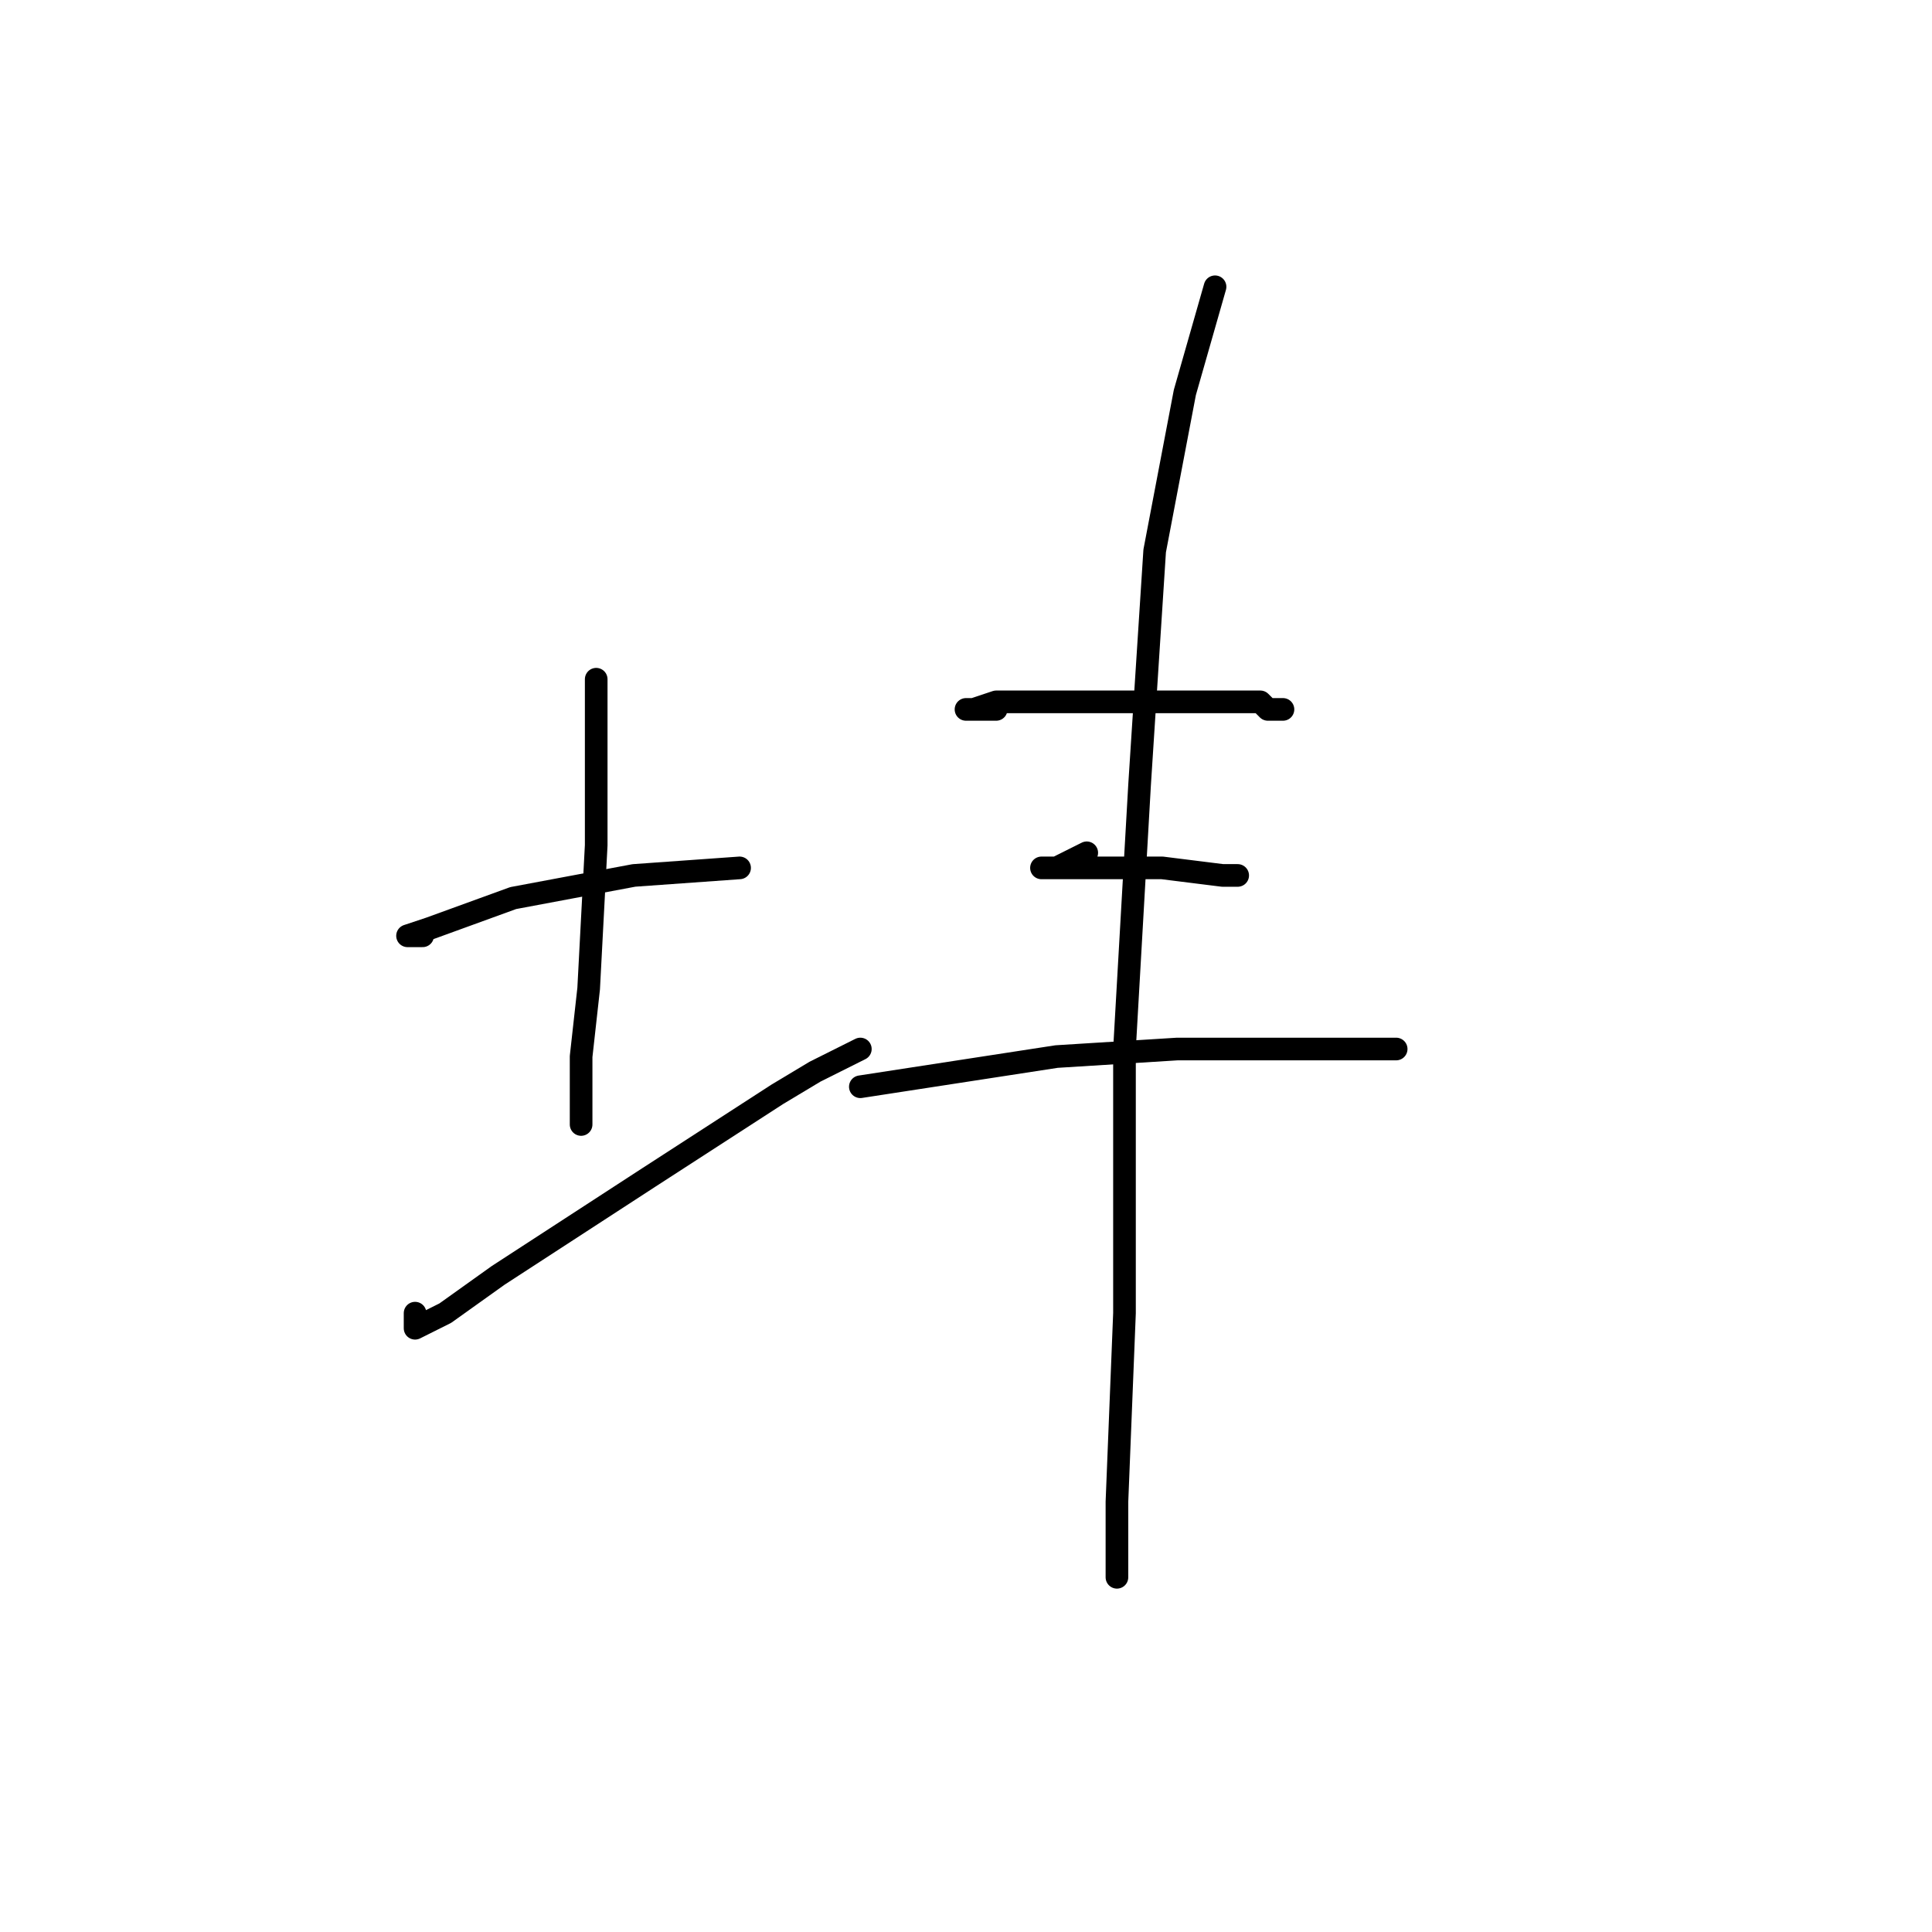 <?xml version="1.0" standalone="no"?>
    <svg width="256" height="256" xmlns="http://www.w3.org/2000/svg" version="1.1">
    <polyline stroke="black" stroke-width="3" stroke-linecap="round" fill="transparent" stroke-linejoin="round" points="56 124 55 124 54 124 57 123 68 119 84 116 98 115 98 115 " />
        <polyline stroke="black" stroke-width="3" stroke-linecap="round" fill="transparent" stroke-linejoin="round" points="79 90 79 99 79 108 79 112 78 131 77 140 77 149 77 149 " />
        <polyline stroke="black" stroke-width="3" stroke-linecap="round" fill="transparent" stroke-linejoin="round" points="55 174 55 175 55 176 59 174 66 169 86 156 103 145 108 142 114 139 114 139 " />
        <polyline stroke="black" stroke-width="3" stroke-linecap="round" fill="transparent" stroke-linejoin="round" points="132 94 130 94 128 94 129 94 132 93 134 93 143 93 149 93 160 93 167 93 168 94 170 94 170 94 " />
        <polyline stroke="black" stroke-width="3" stroke-linecap="round" fill="transparent" stroke-linejoin="round" points="144 113 142 114 140 115 138 115 145 115 154 115 162 116 164 116 164 116 " />
        <polyline stroke="black" stroke-width="3" stroke-linecap="round" fill="transparent" stroke-linejoin="round" points="114 144 127 142 140 140 156 139 171 139 182 139 185 139 185 139 " />
        <polyline stroke="black" stroke-width="3" stroke-linecap="round" fill="transparent" stroke-linejoin="round" points="161 38 159 45 157 52 153 73 151 104 149 139 149 174 148 199 148 209 148 209 " />
        </svg>